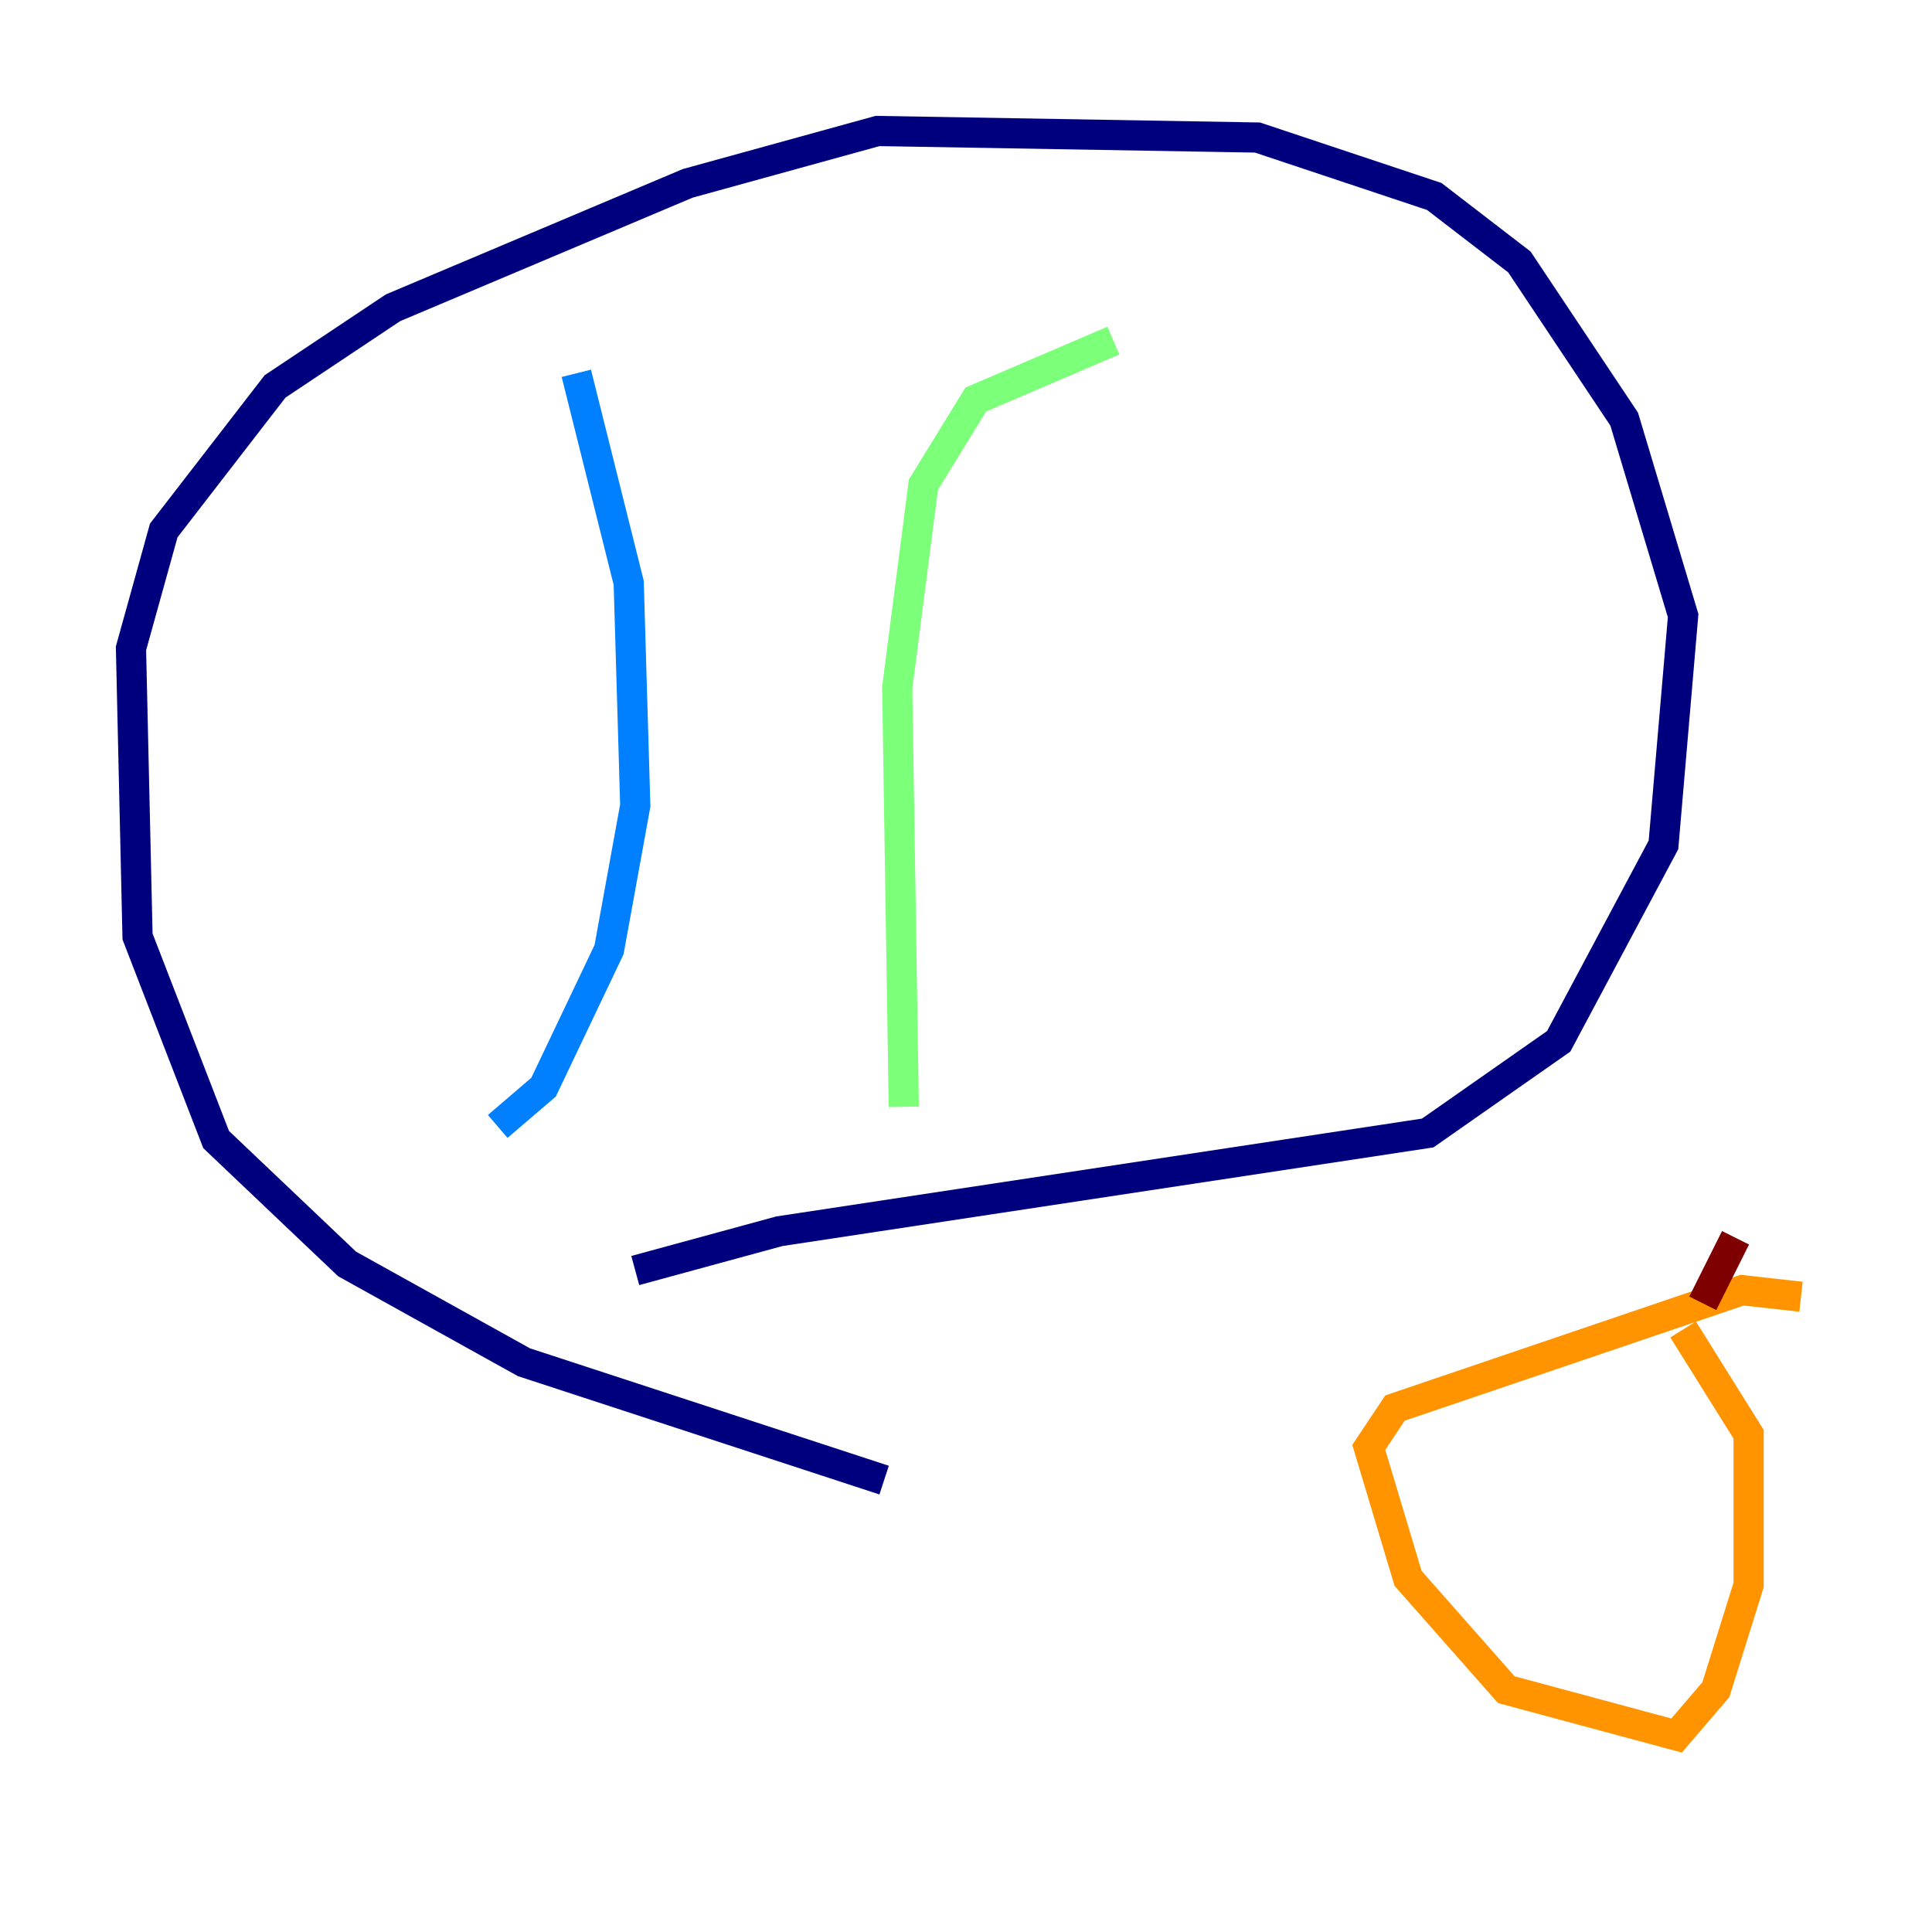 <?xml version="1.0" encoding="utf-8" ?>
<svg baseProfile="tiny" height="128" version="1.2" viewBox="0,0,128,128" width="128" xmlns="http://www.w3.org/2000/svg" xmlns:ev="http://www.w3.org/2001/xml-events" xmlns:xlink="http://www.w3.org/1999/xlink"><defs /><polyline fill="none" points="58.576,98.061 34.712,90.251 22.997,83.742 14.319,75.498 9.112,62.047 8.678,42.956 10.848,35.146 18.224,25.6 26.034,20.393 45.559,12.149 58.142,8.678 83.308,9.112 95.024,13.017 100.664,17.356 107.607,27.77 111.512,40.786 110.21,55.973 103.268,68.99 94.59,75.064 51.634,81.573 42.088,84.176" stroke="#00007f" stroke-width="2" /><polyline fill="none" points="38.183,24.732 41.654,38.617 42.088,53.37 40.352,62.915 36.014,72.027 32.976,74.63" stroke="#0080ff" stroke-width="2" /><polyline fill="none" points="73.763,22.563 64.651,26.468 61.18,32.108 59.444,45.559 59.878,73.329" stroke="#7cff79" stroke-width="2" /><polyline fill="none" points="119.322,85.912 115.417,85.478 92.42,93.288 90.685,95.891 93.288,104.57 99.797,111.946 111.078,114.983 113.681,111.946 115.851,105.003 115.851,95.024 111.512,88.081" stroke="#ff9400" stroke-width="2" /><polyline fill="none" points="112.814,86.346 114.983,82.007" stroke="#7f0000" stroke-width="2" /></svg>